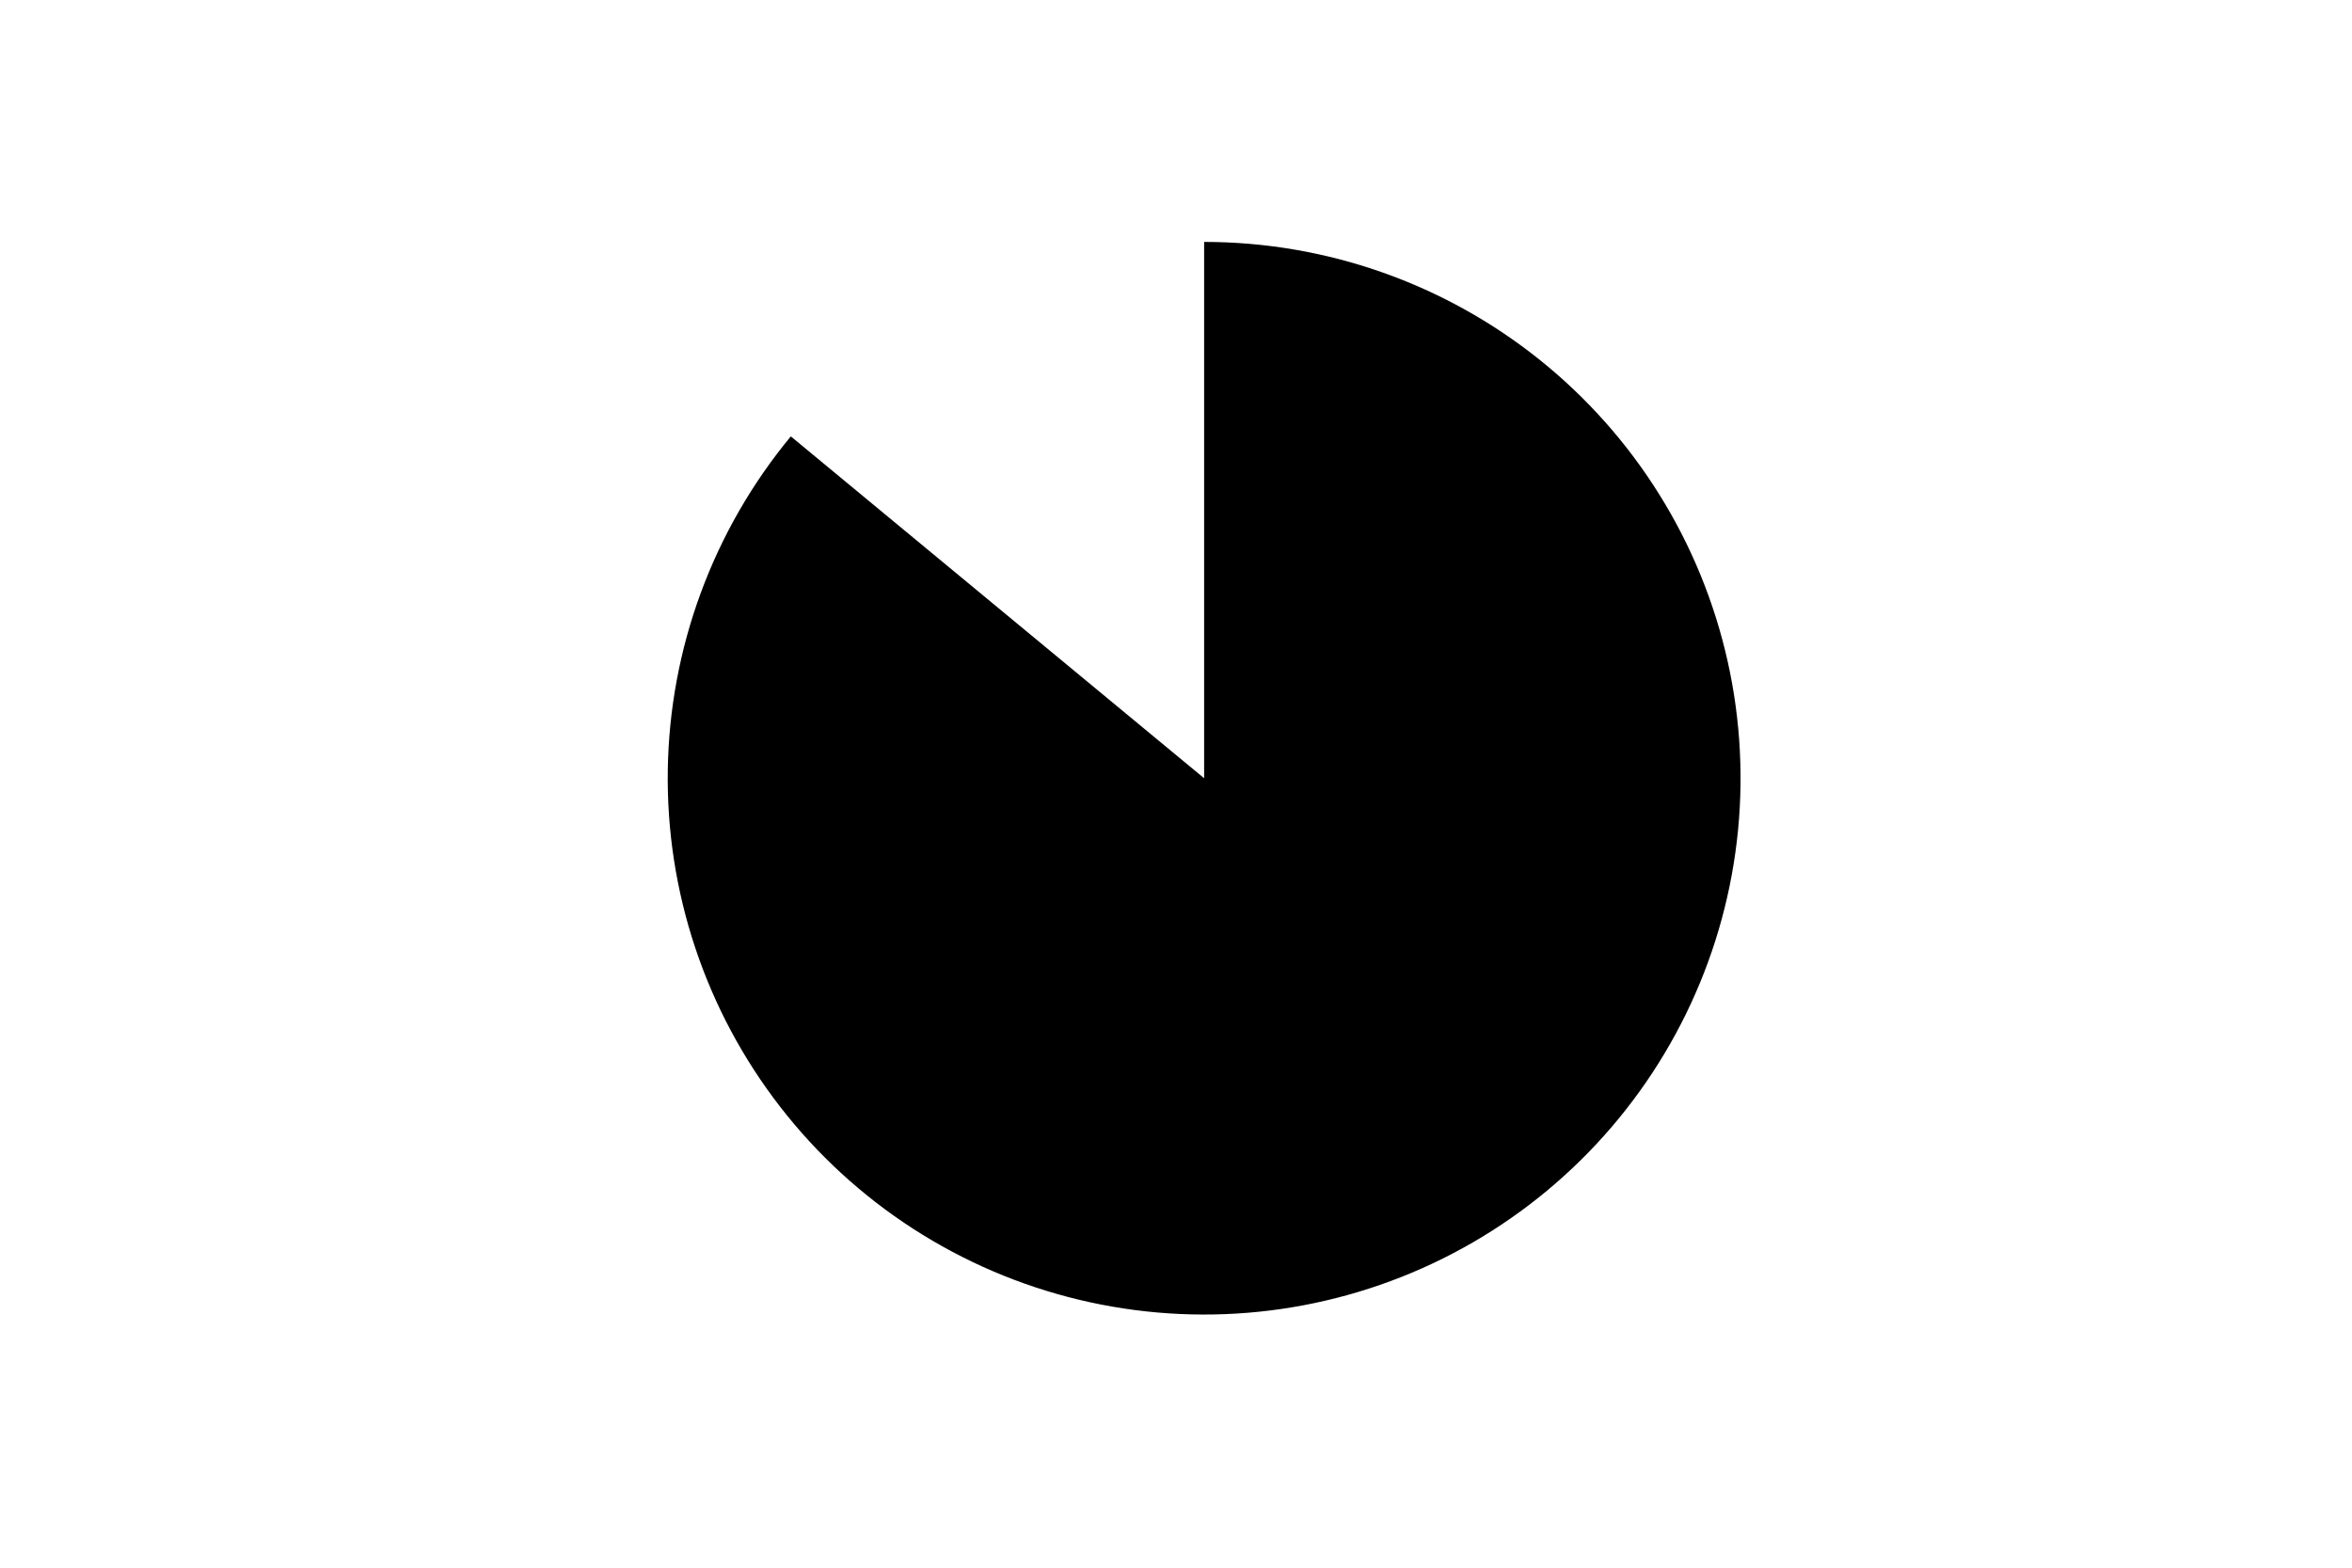 <svg height="288pt" stroke-linejoin="round" viewBox="0 0 432 288" width="432pt" xmlns="http://www.w3.org/2000/svg"><g stroke-linejoin="round"><path d="m0 288h432v-288h-432z" fill="none"/><path d="m145.253 80.167c-7.087 8.566-12.673 18.271-16.521 28.701-3.848 10.431-5.903 21.438-6.078 32.554s1.534 22.183 5.052 32.729 8.797 20.421 15.611 29.206c6.814 8.785 15.066 16.353 24.406 22.384 9.34 6.031 19.634 10.437 30.444 13.033 10.811 2.595 21.983 3.342 33.043 2.209s21.849-4.13 31.908-8.864c10.06-4.734 19.246-11.136 27.169-18.936 7.923-7.799 14.469-16.884 19.36-26.868s8.057-20.724 9.364-31.765c1.307-11.041.735-22.223-1.69-33.073s-6.67-21.212-12.553-30.645c-5.883-9.434-13.321-17.804-21.998-24.755-8.677-6.951-18.468-12.384-28.957-16.068-10.49-3.684-21.528-5.566-32.646-5.566v98.526z"/></g></svg>